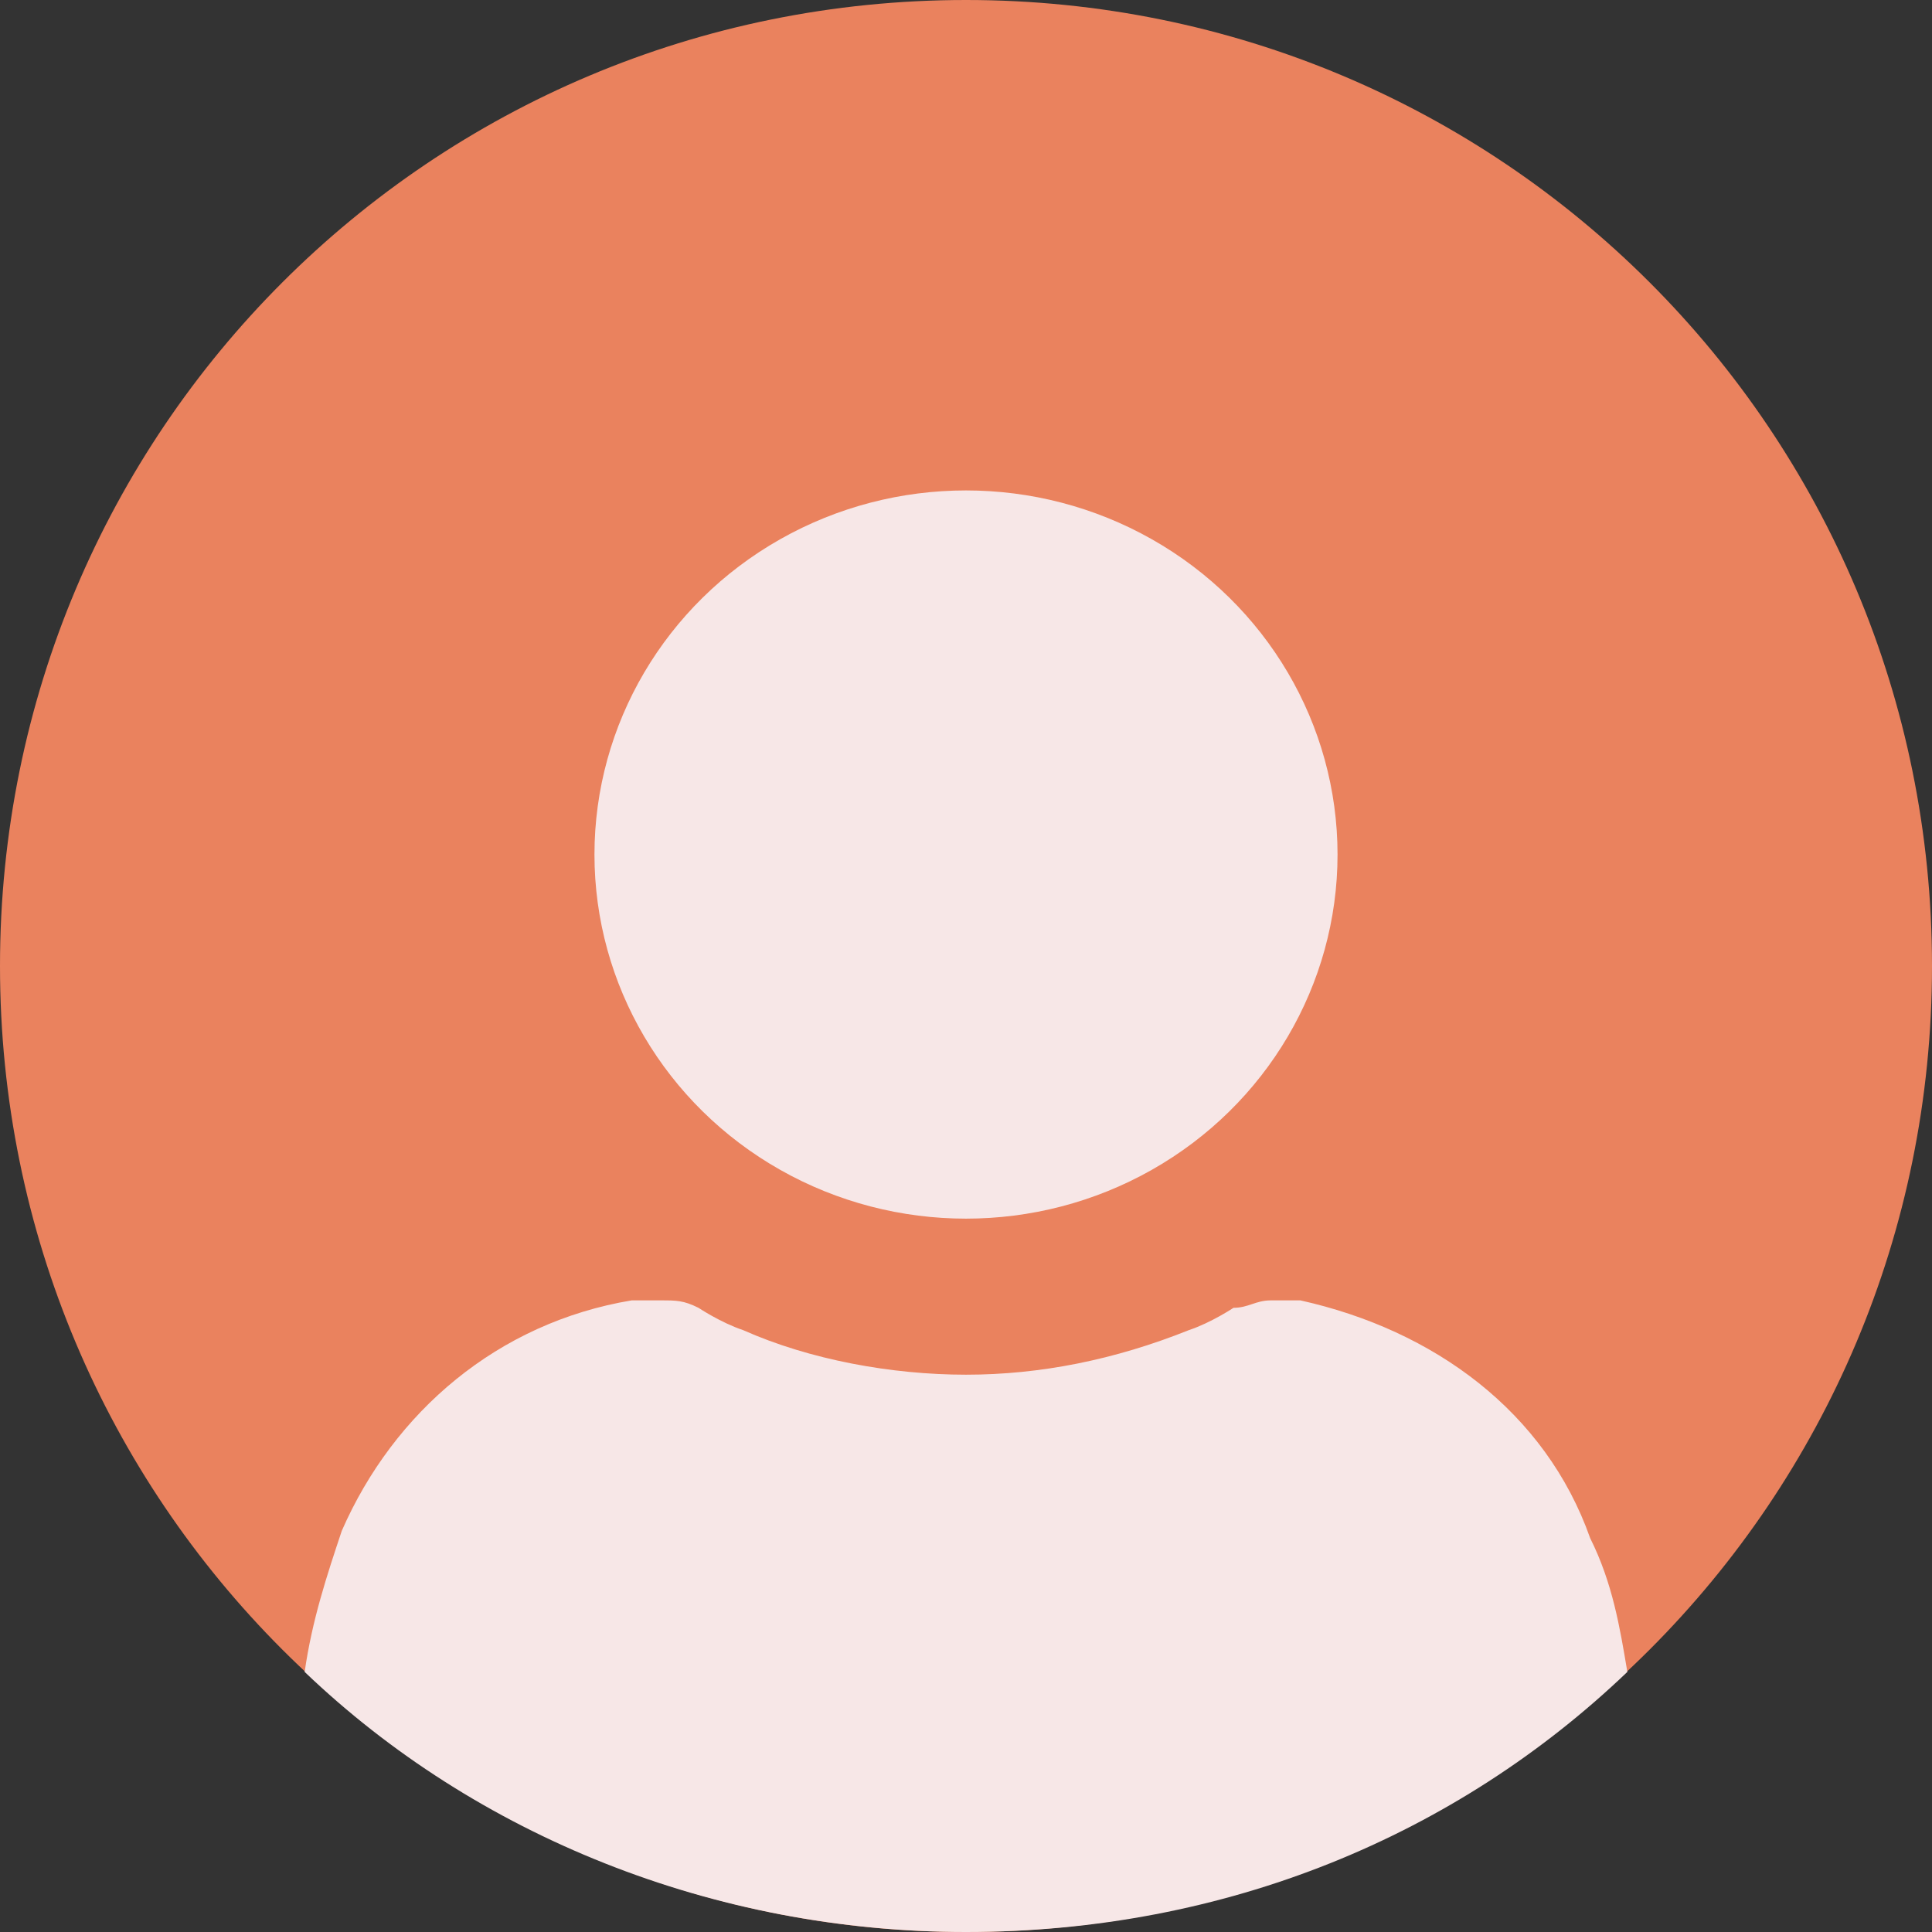 <?xml version="1.0" encoding="utf-8"?>
<!-- Generator: Adobe Illustrator 21.1.0, SVG Export Plug-In . SVG Version: 6.00 Build 0)  -->
<svg version="1.1" id="图层_1" xmlns="http://www.w3.org/2000/svg" xmlns:xlink="http://www.w3.org/1999/xlink" x="0px" y="0px"
	 viewBox="0 0 26 26" style="enable-background:new 0 0 26 26;" xml:space="preserve">
<rect x="0" y="0" width="26" height="26" fill="#333333" stroke="none"/>
<style type="text/css">
	.st0{fill-rule:evenodd;clip-rule:evenodd;fill:#EA825E;}
	.st1{fill:#F7E7E7;}
</style>
<g>
	<path class="st0" d="M13,0c7.2,0,13,5.8,13,13s-5.8,13-13,13C5.8,26,0,20.2,0,13S5.8,0,13,0z"/>
	<ellipse class="st1" cx="13" cy="11.5" rx="5" ry="4.9"/>
	<path class="st1" d="M13,26c3.5,0,6.6-1.3,8.9-3.5c-0.1-0.6-0.2-1.2-0.5-1.8c-0.6-1.7-2.1-2.8-3.9-3.2h-0.1l-0.3,0
		c-0.2,0-0.3,0.1-0.5,0.1c0,0-0.3,0.2-0.6,0.3c-1,0.4-2,0.6-3,0.6c-1,0-2.1-0.2-3-0.6c-0.3-0.1-0.6-0.3-0.6-0.3
		c-0.2-0.1-0.3-0.1-0.5-0.1H8.5c-1.8,0.3-3.2,1.5-3.9,3.1c-0.2,0.6-0.4,1.2-0.5,1.9C6.4,24.7,9.6,26,13,26z"/>
</g>
</svg>
